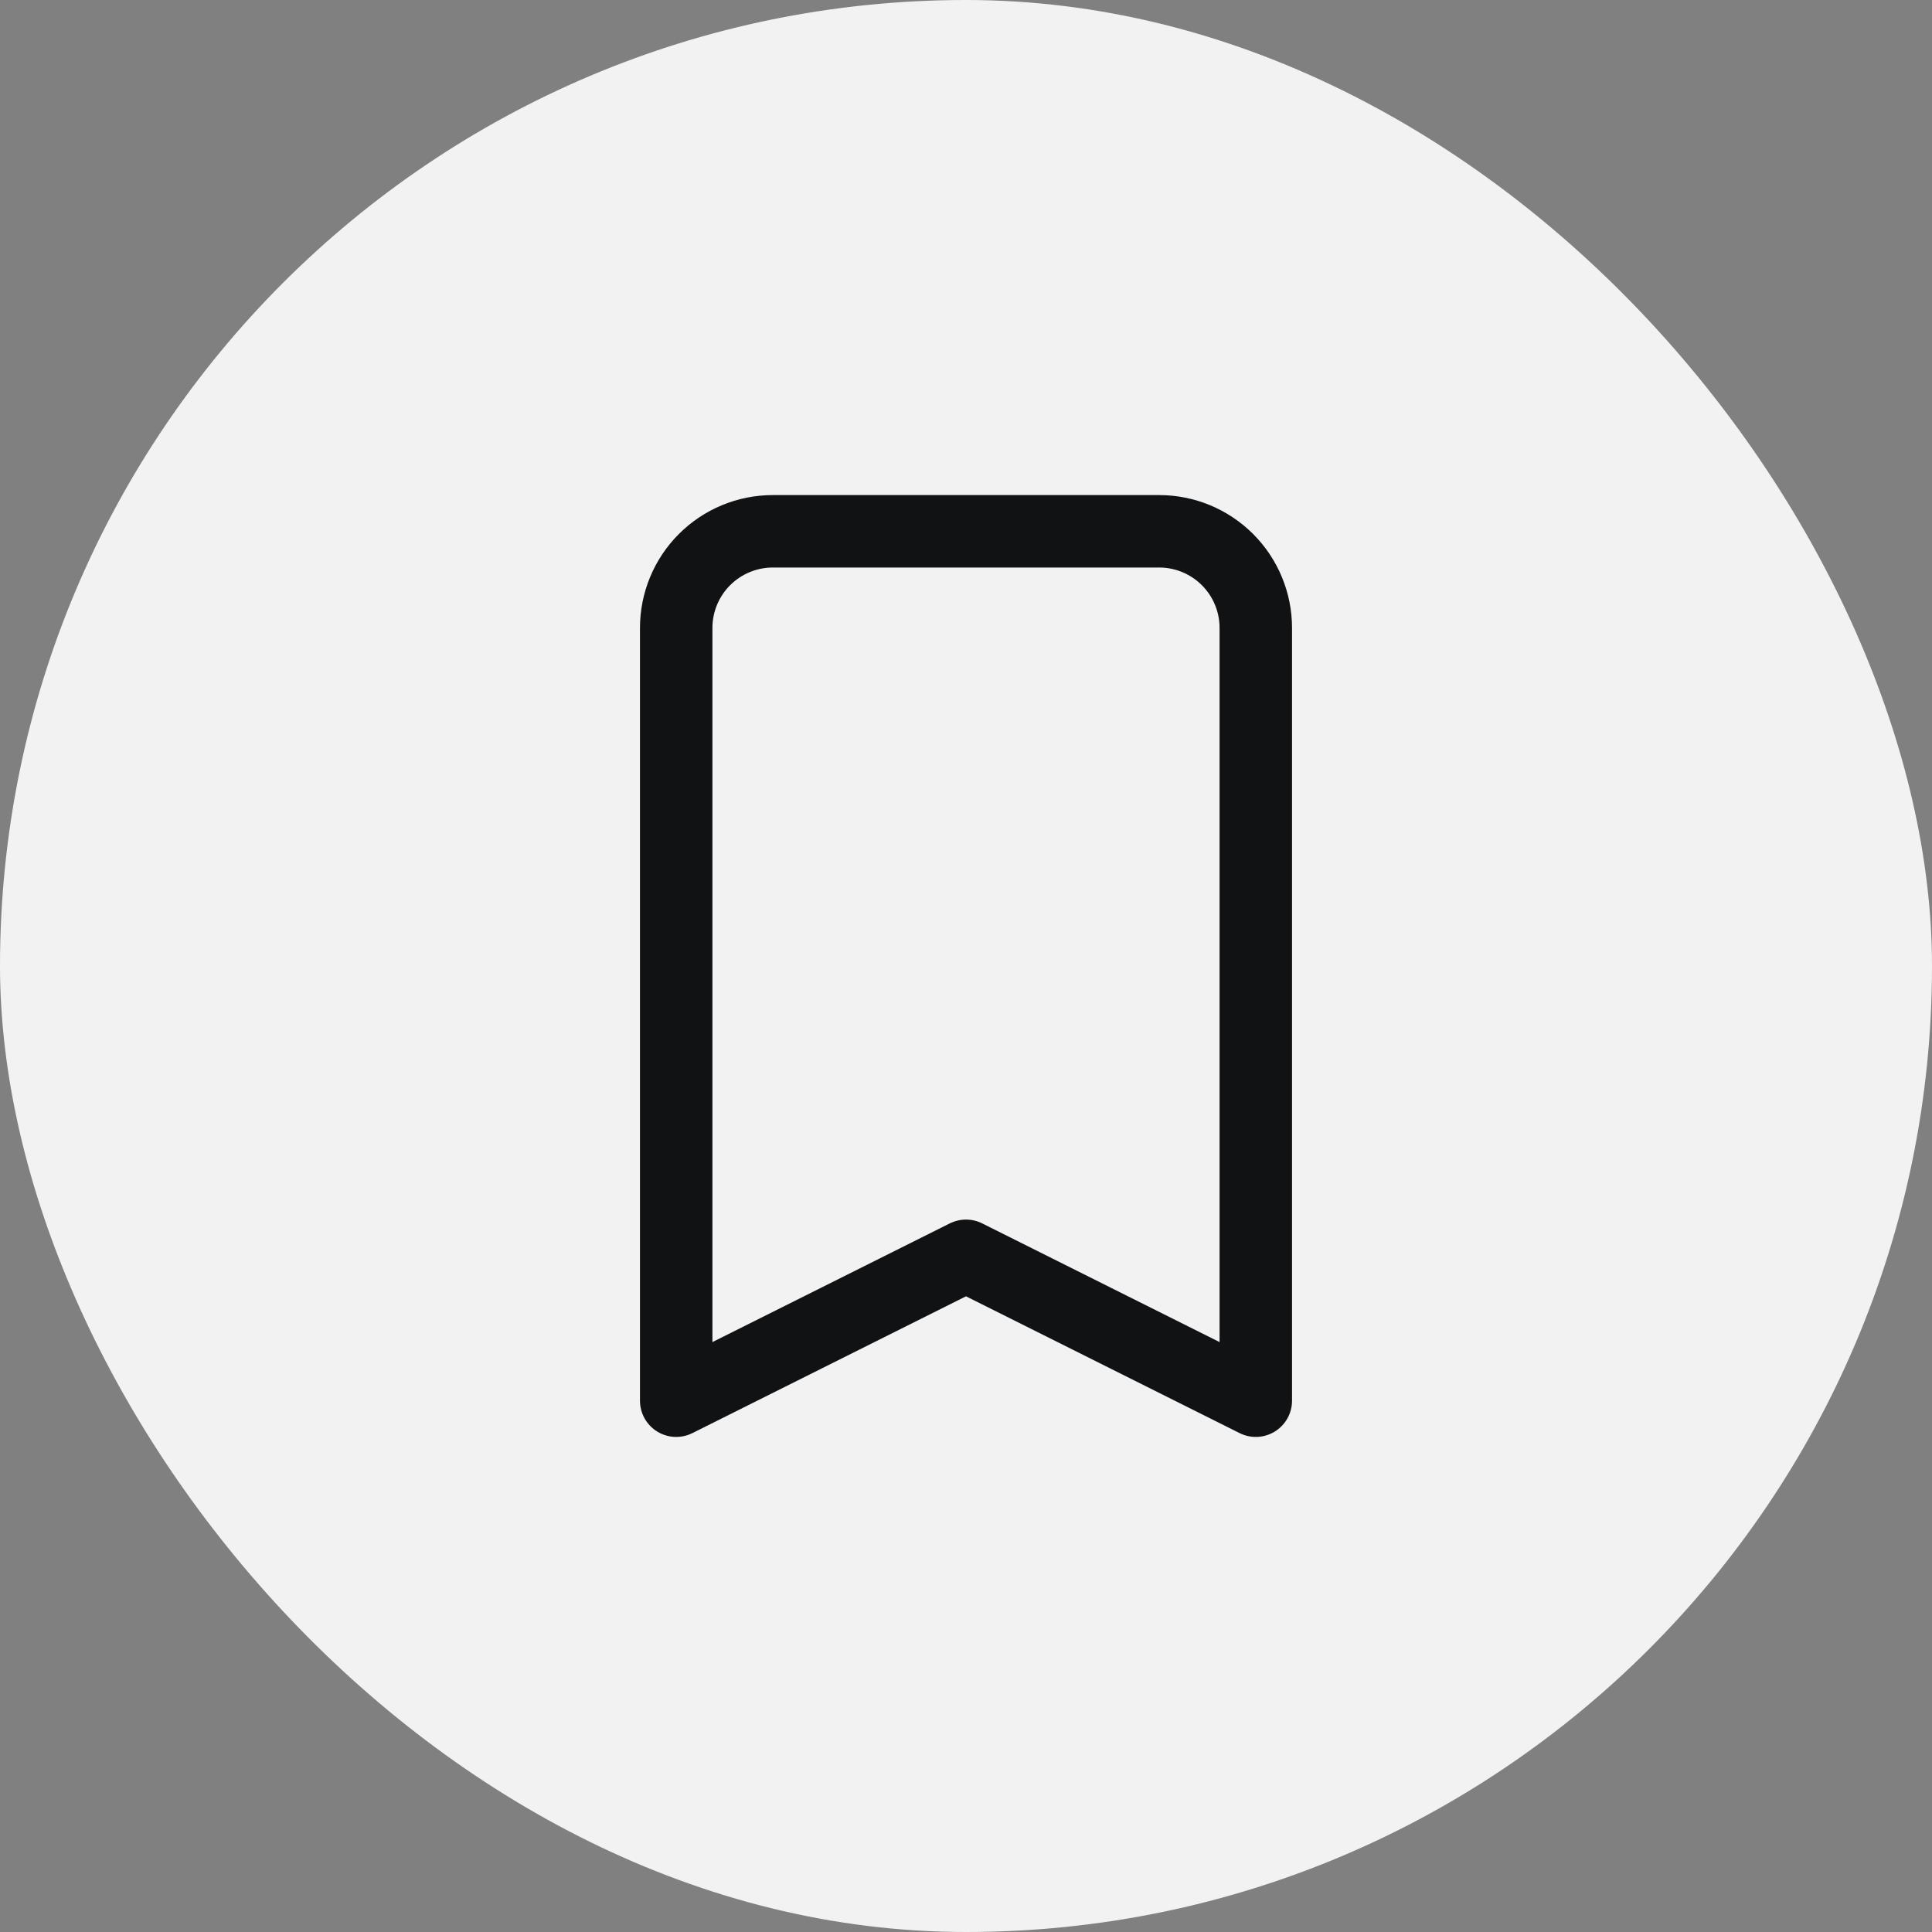 <svg width="40" height="40" viewBox="0 0 40 40" fill="none" xmlns="http://www.w3.org/2000/svg">
<rect x="0" y="0" width="40" height="40" fill="#808080" stroke="none"/>
<rect width="40" height="40" rx="20" fill="#F2F2F3"/>
<path d="M24 11H16C15.47 11 14.961 11.211 14.586 11.586C14.211 11.961 14 12.47 14 13V29L20 26L26 29V13C26 12.47 25.789 11.961 25.414 11.586C25.039 11.211 24.53 11 24 11Z" stroke="#101214" stroke-width="1.5" stroke-linecap="round" stroke-linejoin="round"/>
</svg>
